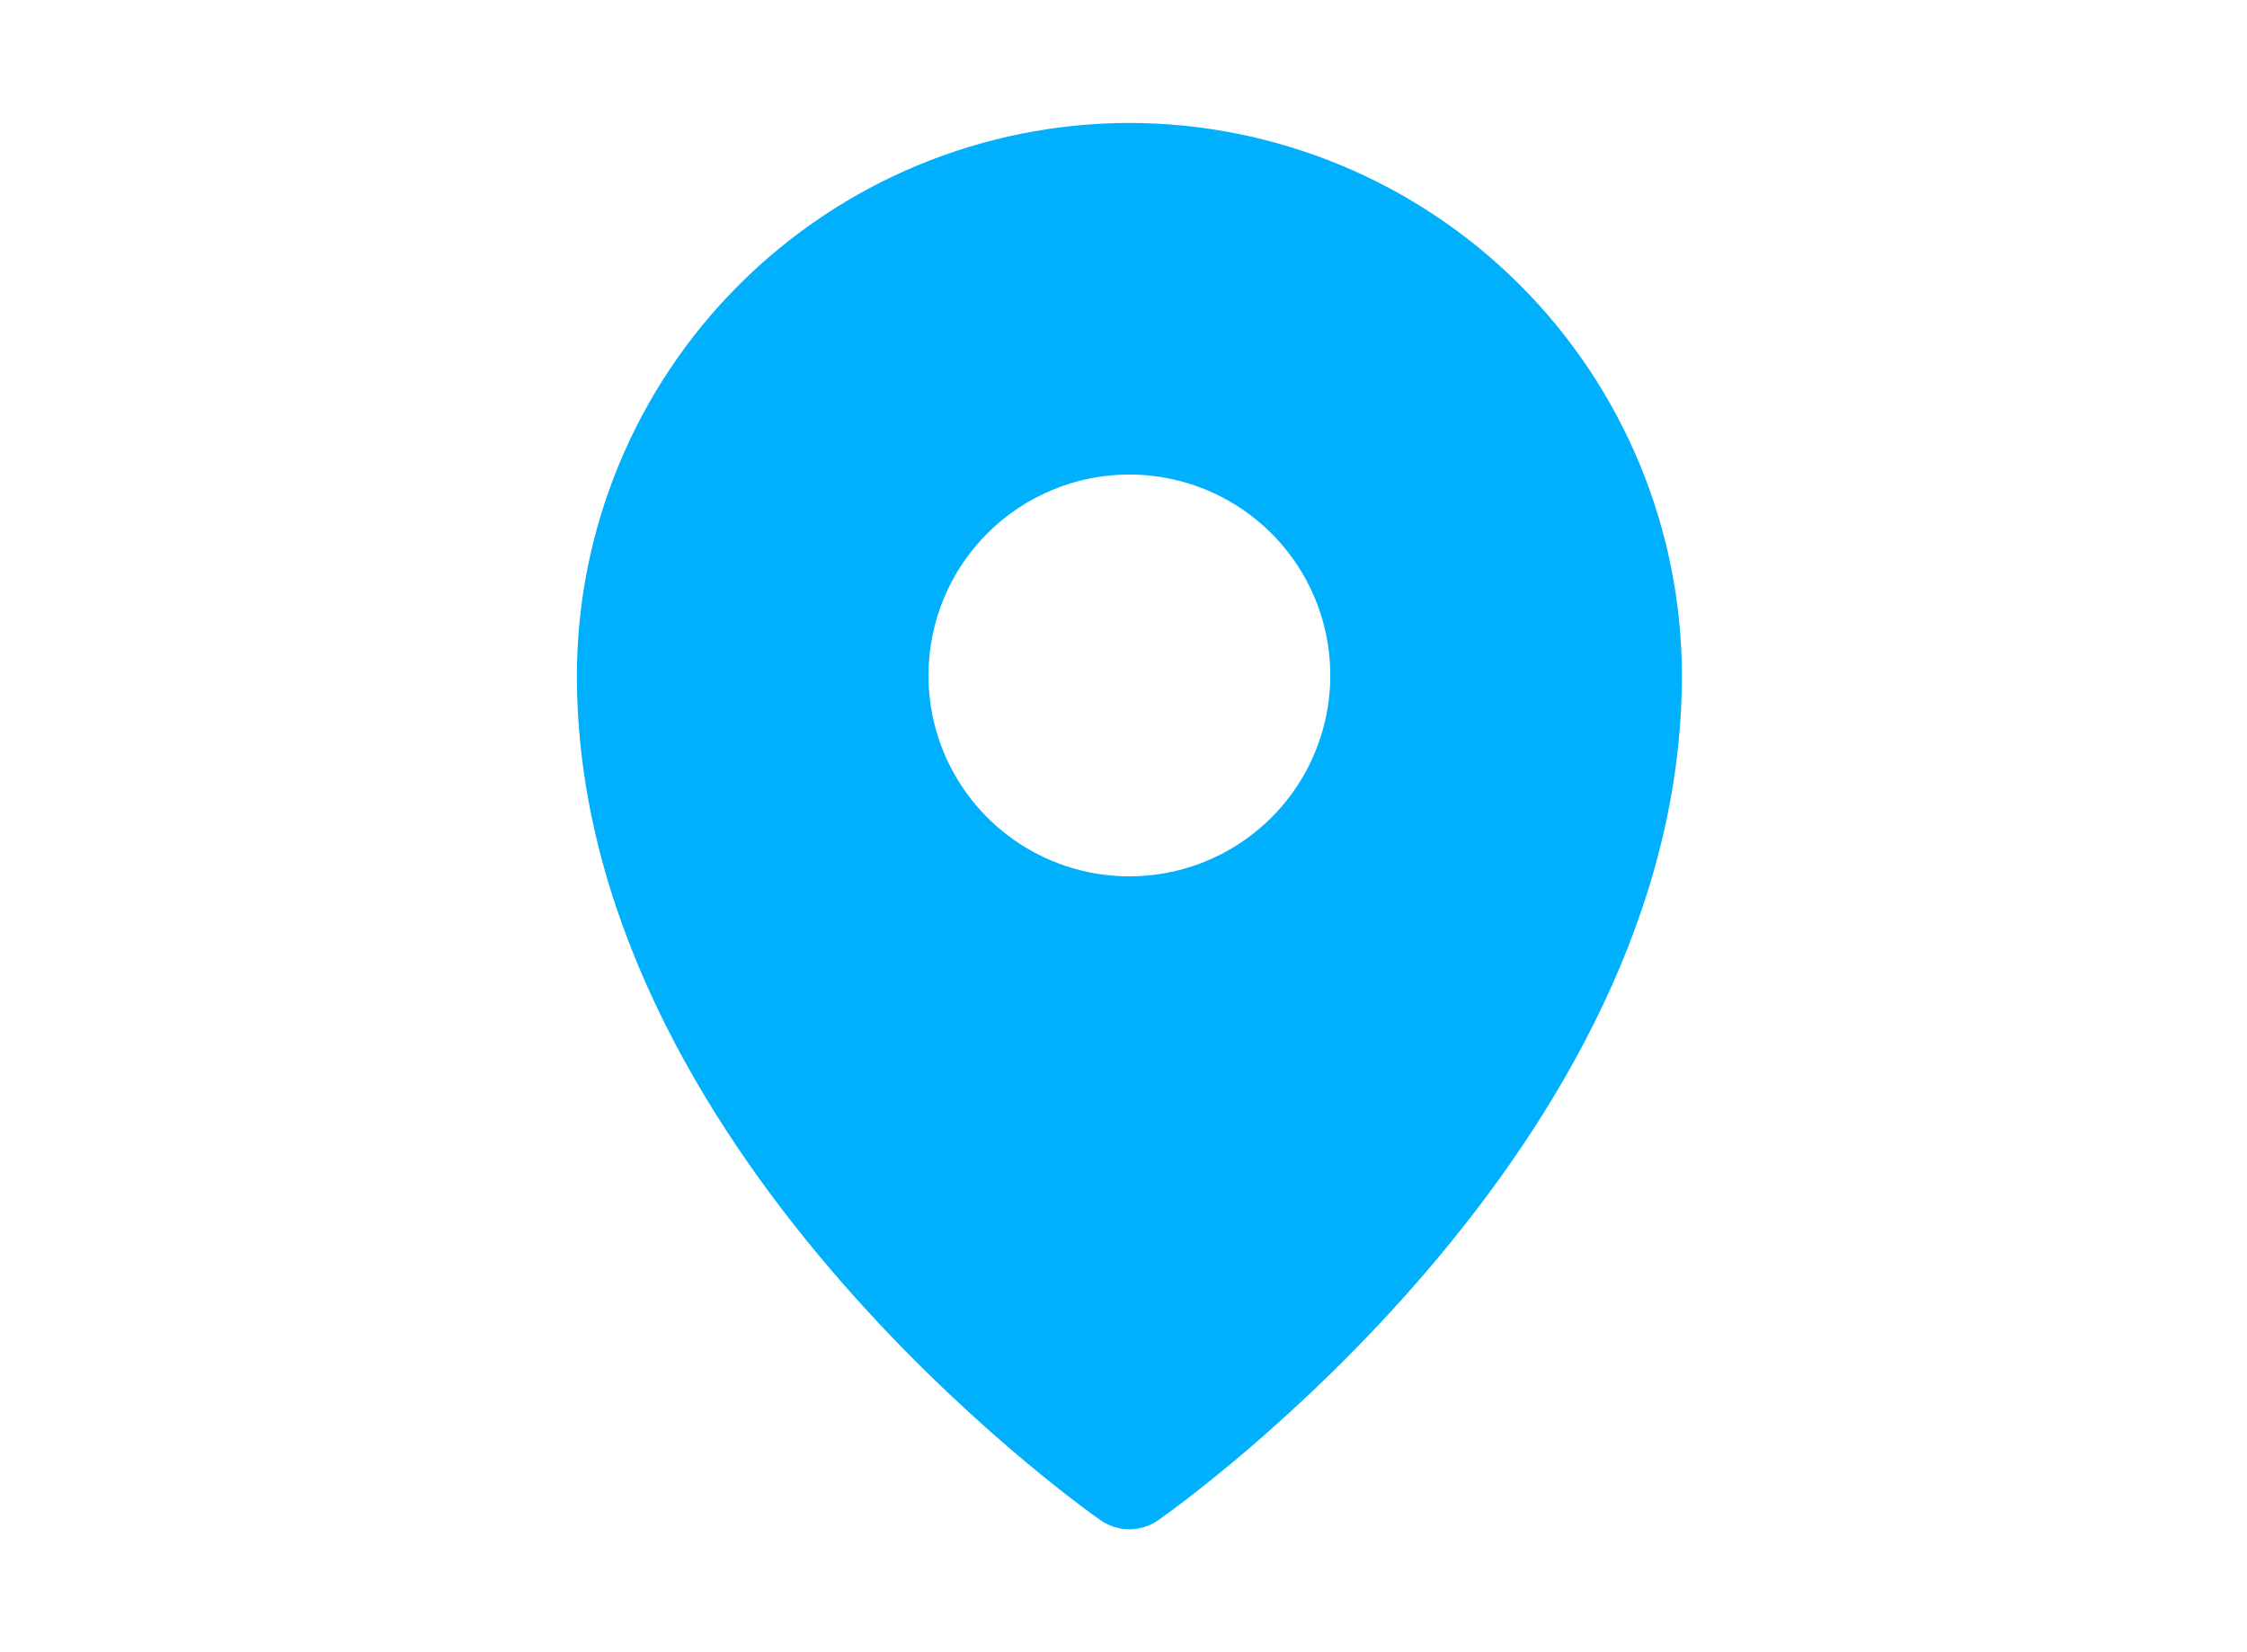 <svg width="34" height="25" viewBox="0 0 34 25" fill="none" xmlns="http://www.w3.org/2000/svg">
<path d="M17.089 1.86C14.873 1.863 12.748 2.744 11.18 4.312C9.613 5.879 8.732 8.004 8.729 10.22C8.729 17.374 16.329 22.777 16.653 23.003C16.781 23.092 16.933 23.14 17.089 23.14C17.245 23.14 17.397 23.092 17.525 23.003C17.849 22.777 25.449 17.374 25.449 10.22C25.447 8.004 24.565 5.879 22.998 4.312C21.43 2.744 19.305 1.863 17.089 1.86ZM17.089 7.18C17.69 7.18 18.278 7.359 18.778 7.693C19.278 8.027 19.668 8.502 19.898 9.057C20.128 9.613 20.188 10.224 20.071 10.813C19.953 11.403 19.664 11.945 19.239 12.37C18.814 12.795 18.272 13.085 17.682 13.202C17.092 13.319 16.481 13.259 15.926 13.029C15.37 12.799 14.895 12.409 14.561 11.909C14.227 11.409 14.049 10.822 14.049 10.22C14.049 9.414 14.369 8.641 14.939 8.071C15.509 7.501 16.283 7.18 17.089 7.18Z" fill="#00B0FC"/>
</svg>
